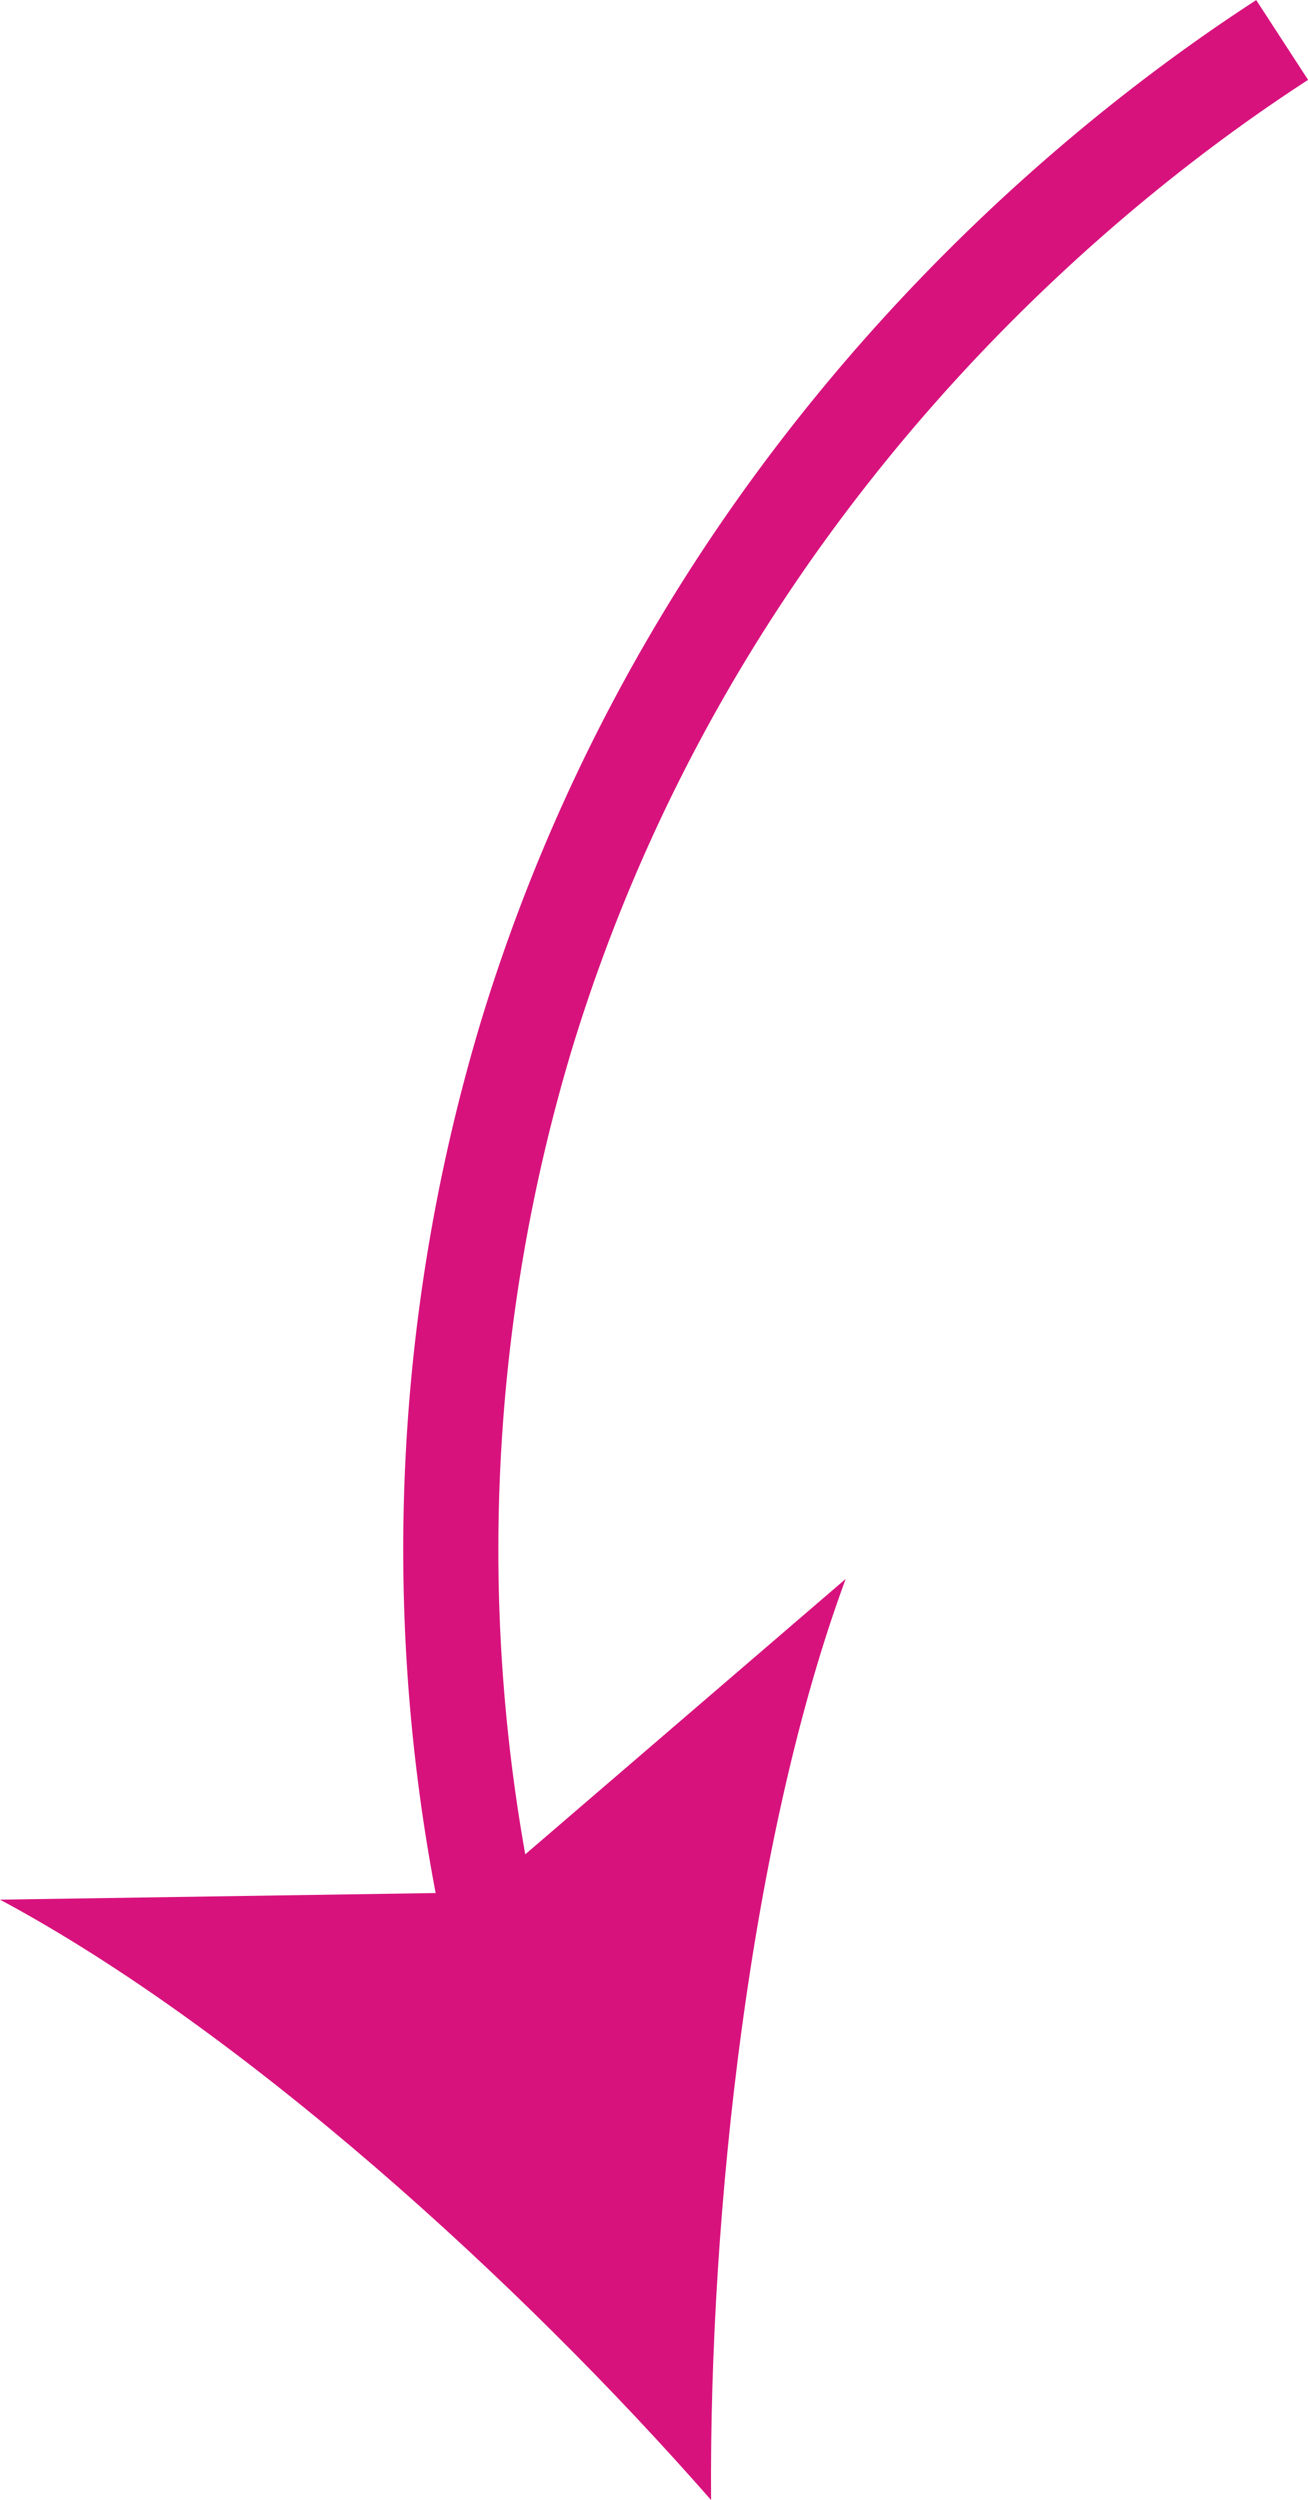 <svg xmlns="http://www.w3.org/2000/svg" viewBox="0 0 82.5 157.6"><defs><style>.a{fill:none;stroke:#d8127d;stroke-miterlimit:10;stroke-width:6px;}.b{fill:#d8127d;}</style></defs><title>arrowpink</title><path class="a" d="M101.66,190.74C93.57,196,65.58,215.5,54,253.47a112.59,112.59,0,0,0-1.68,58.67" transform="translate(-20.79 -188.22)"/><path class="b" d="M65.64,345.83c-12-13.7-29.52-29.64-44.85-37.85l30.34-.46,23-19.76C68.11,304.06,65.51,327.66,65.64,345.83Z" transform="translate(-20.79 -188.22)"/></svg>